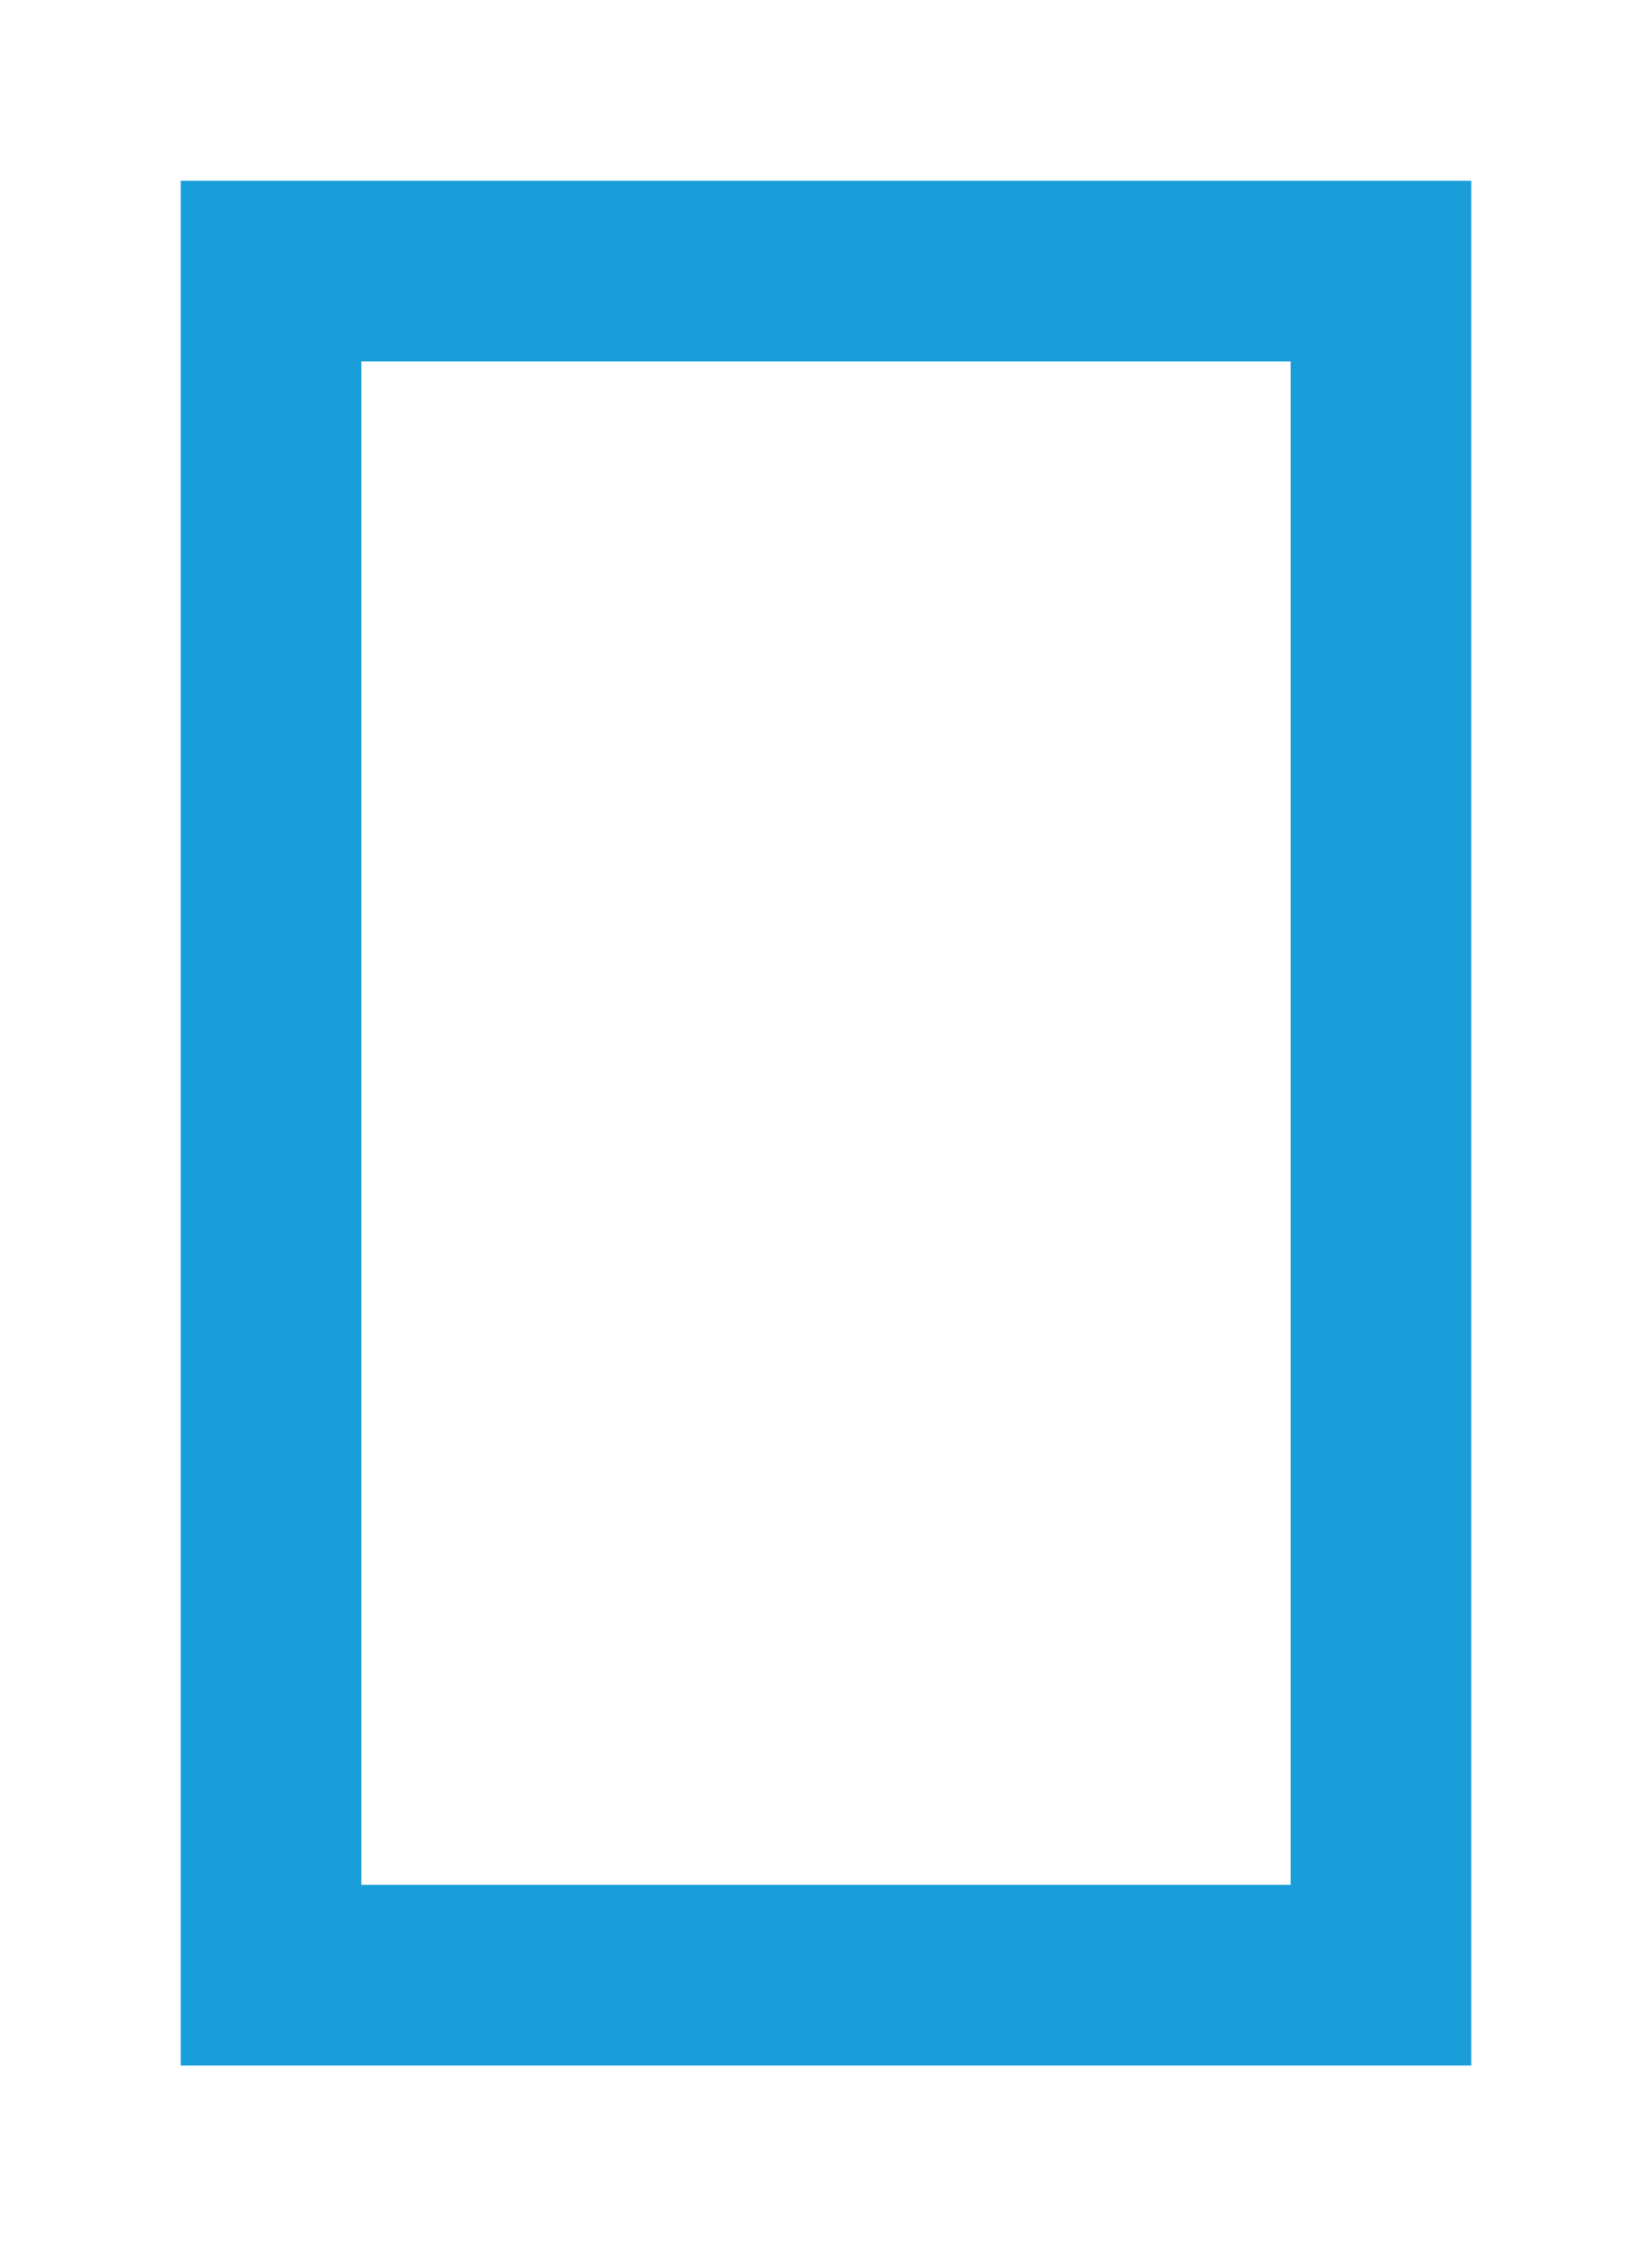 <?xml version="1.0" encoding="UTF-8"?>
<svg width="640px" height="870px" viewBox="0 0 640 870" version="1.1" xmlns="http://www.w3.org/2000/svg" xmlns:xlink="http://www.w3.org/1999/xlink">
    <title>U+0057 - Latin Capital Letter W</title>
    <g id="Thin" stroke="none" stroke-width="1" fill="none" fill-rule="evenodd">
        <g id="U+0057---Latin-Capital-Letter-W" fill="#199ED9">
            <path d="M70,800 L70,70 L570,70 L570,800 L70,800 Z M499.999,140 L139.999,140 L139.999,730 L499.999,730 L499.999,140 Z" id="Shape"></path>
        </g>
    </g>
</svg>